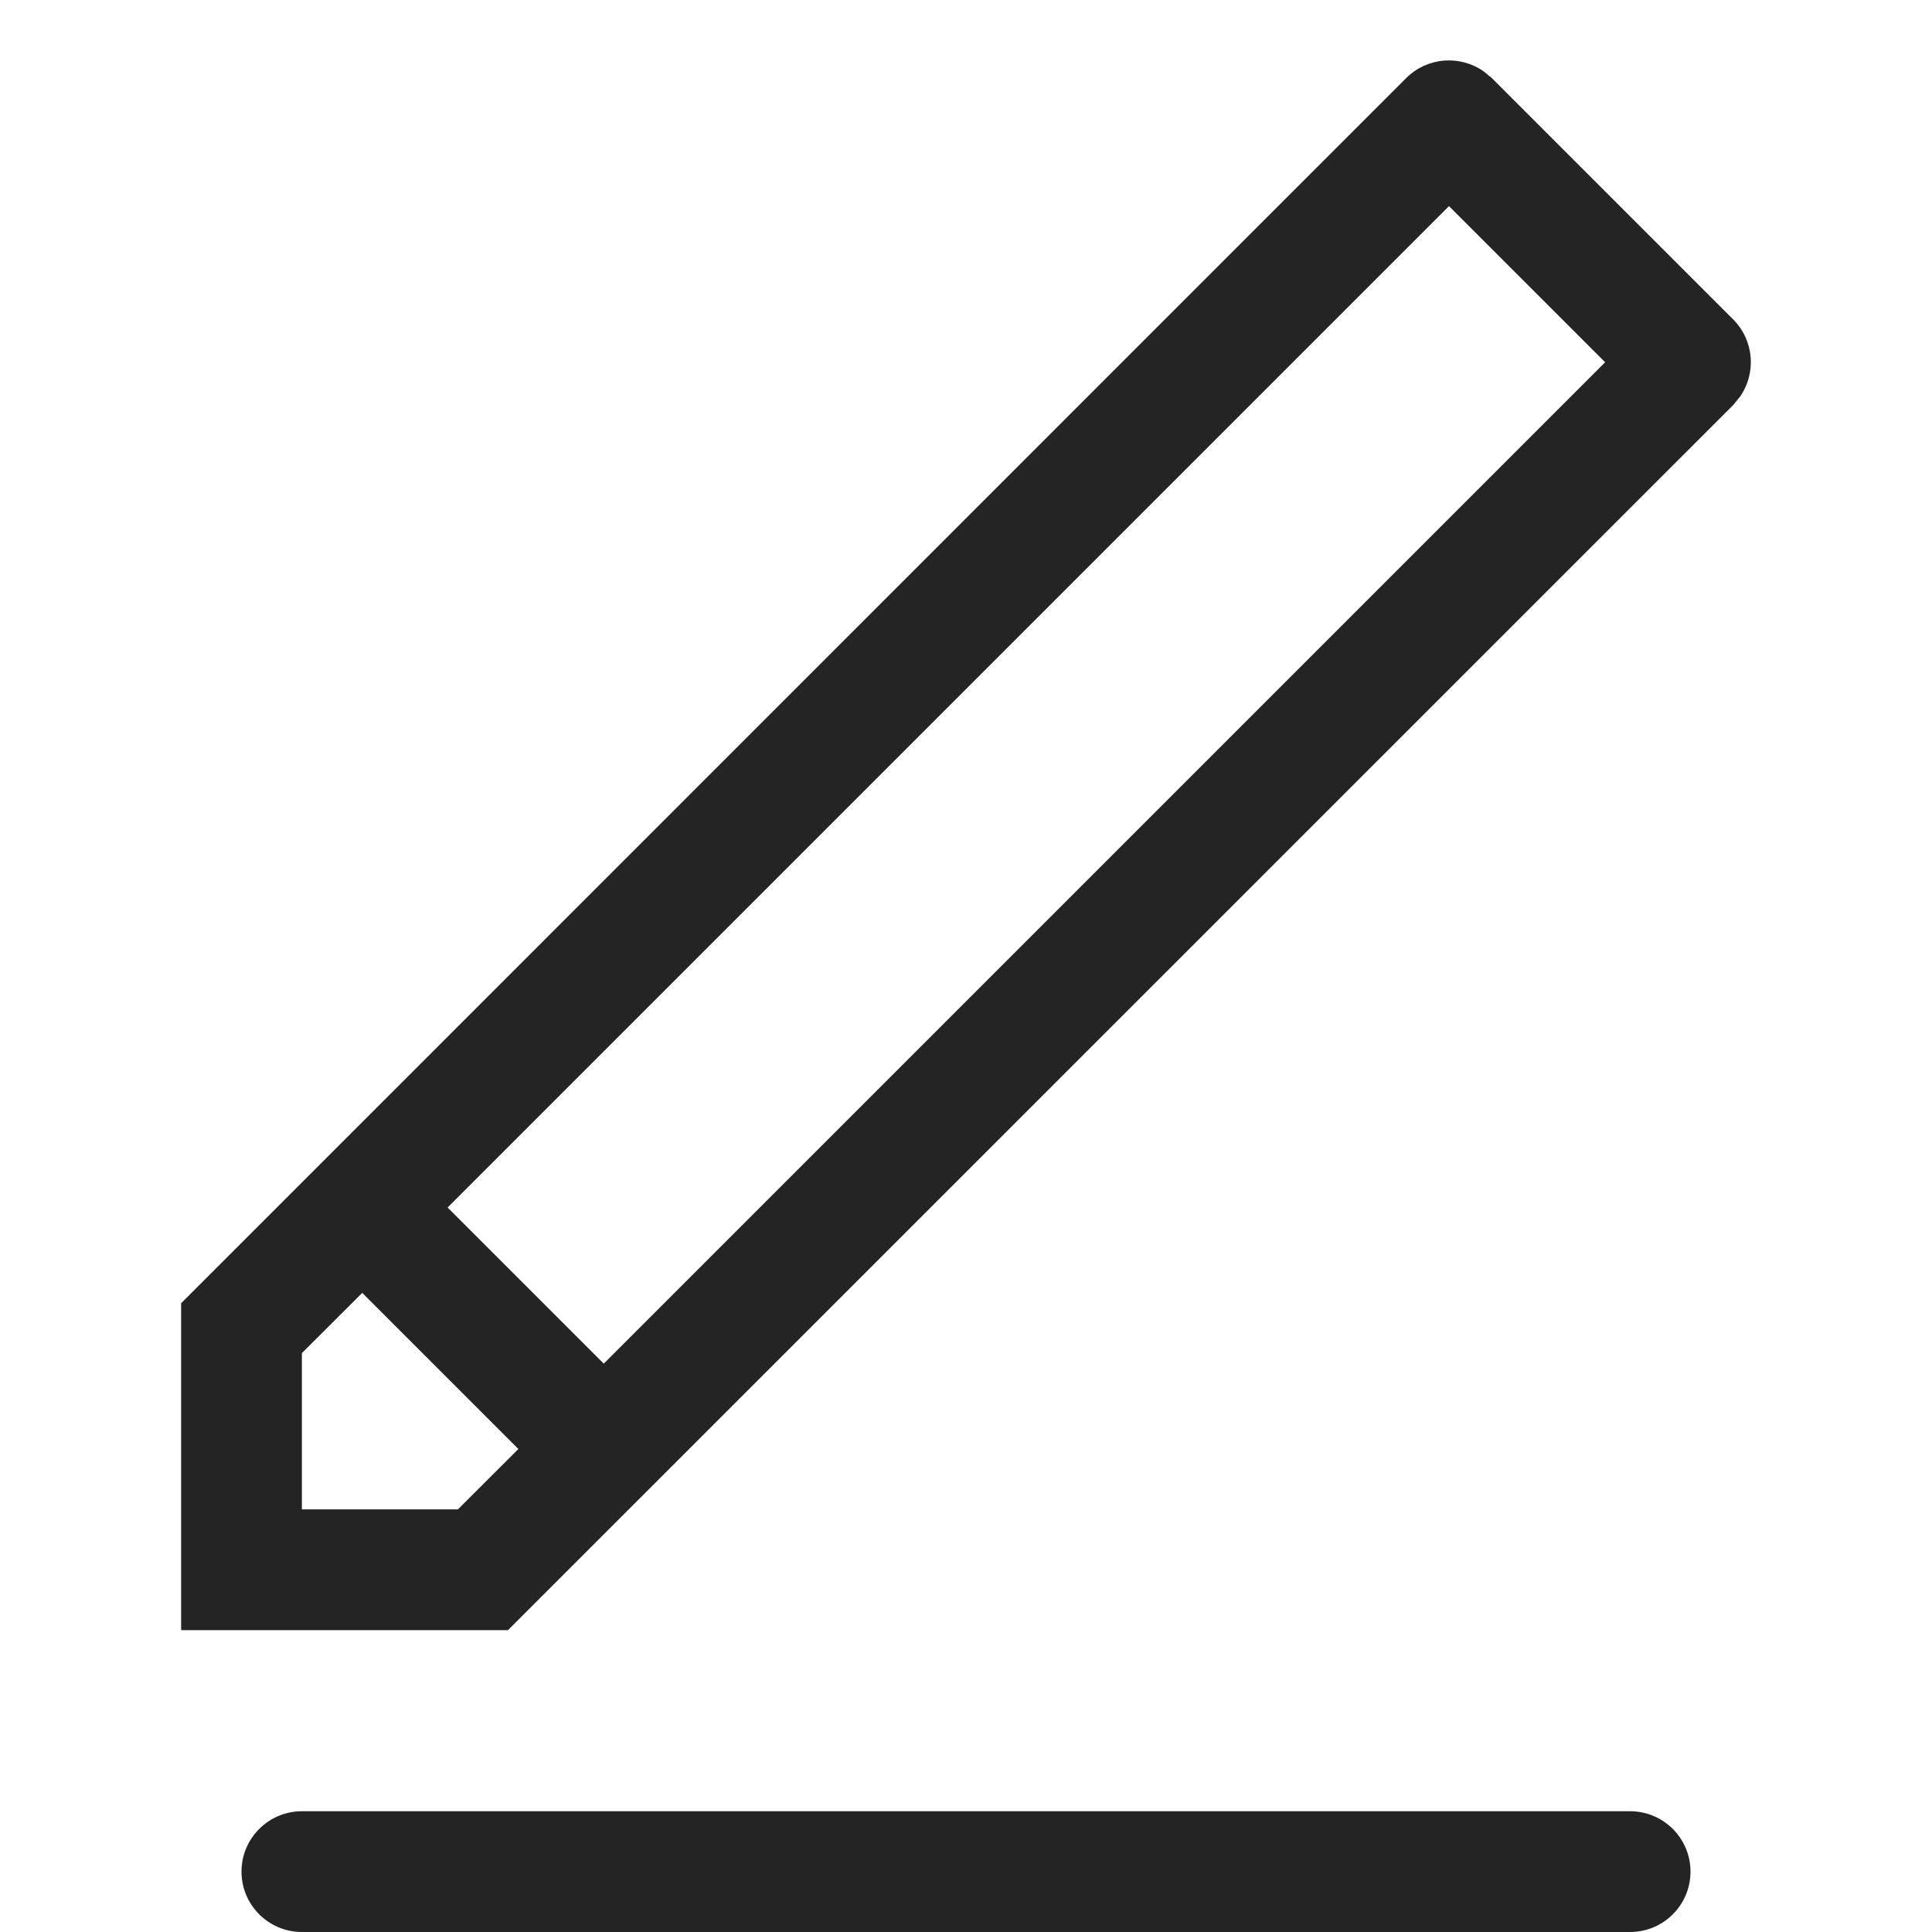 <svg xmlns="http://www.w3.org/2000/svg" width="16" height="16" viewBox="0 0 16 16"><path fill="#242424" fill-rule="evenodd" d="M13.5,15 C13.776,15 14,15.224 14,15.5 C14,15.776 13.776,16 13.5,16 L2.5,16 C2.224,16 2,15.776 2,15.5 C2,15.224 2.224,15 2.5,15 L13.5,15 Z M12.284,0.589 L12.354,0.646 L14.354,2.646 C14.527,2.82 14.546,3.089 14.411,3.284 L14.354,3.354 L4.207,13.5 L1.5,13.5 L1.5,10.793 L11.646,0.646 C11.82,0.473 12.089,0.454 12.284,0.589 Z M3,10.707 L2.5,11.206 L2.5,12.5 L3.792,12.5 L4.293,12 L3,10.707 Z M12,1.707 L3.707,10 L5,11.293 L13.293,3 L12,1.707 Z"/></svg>